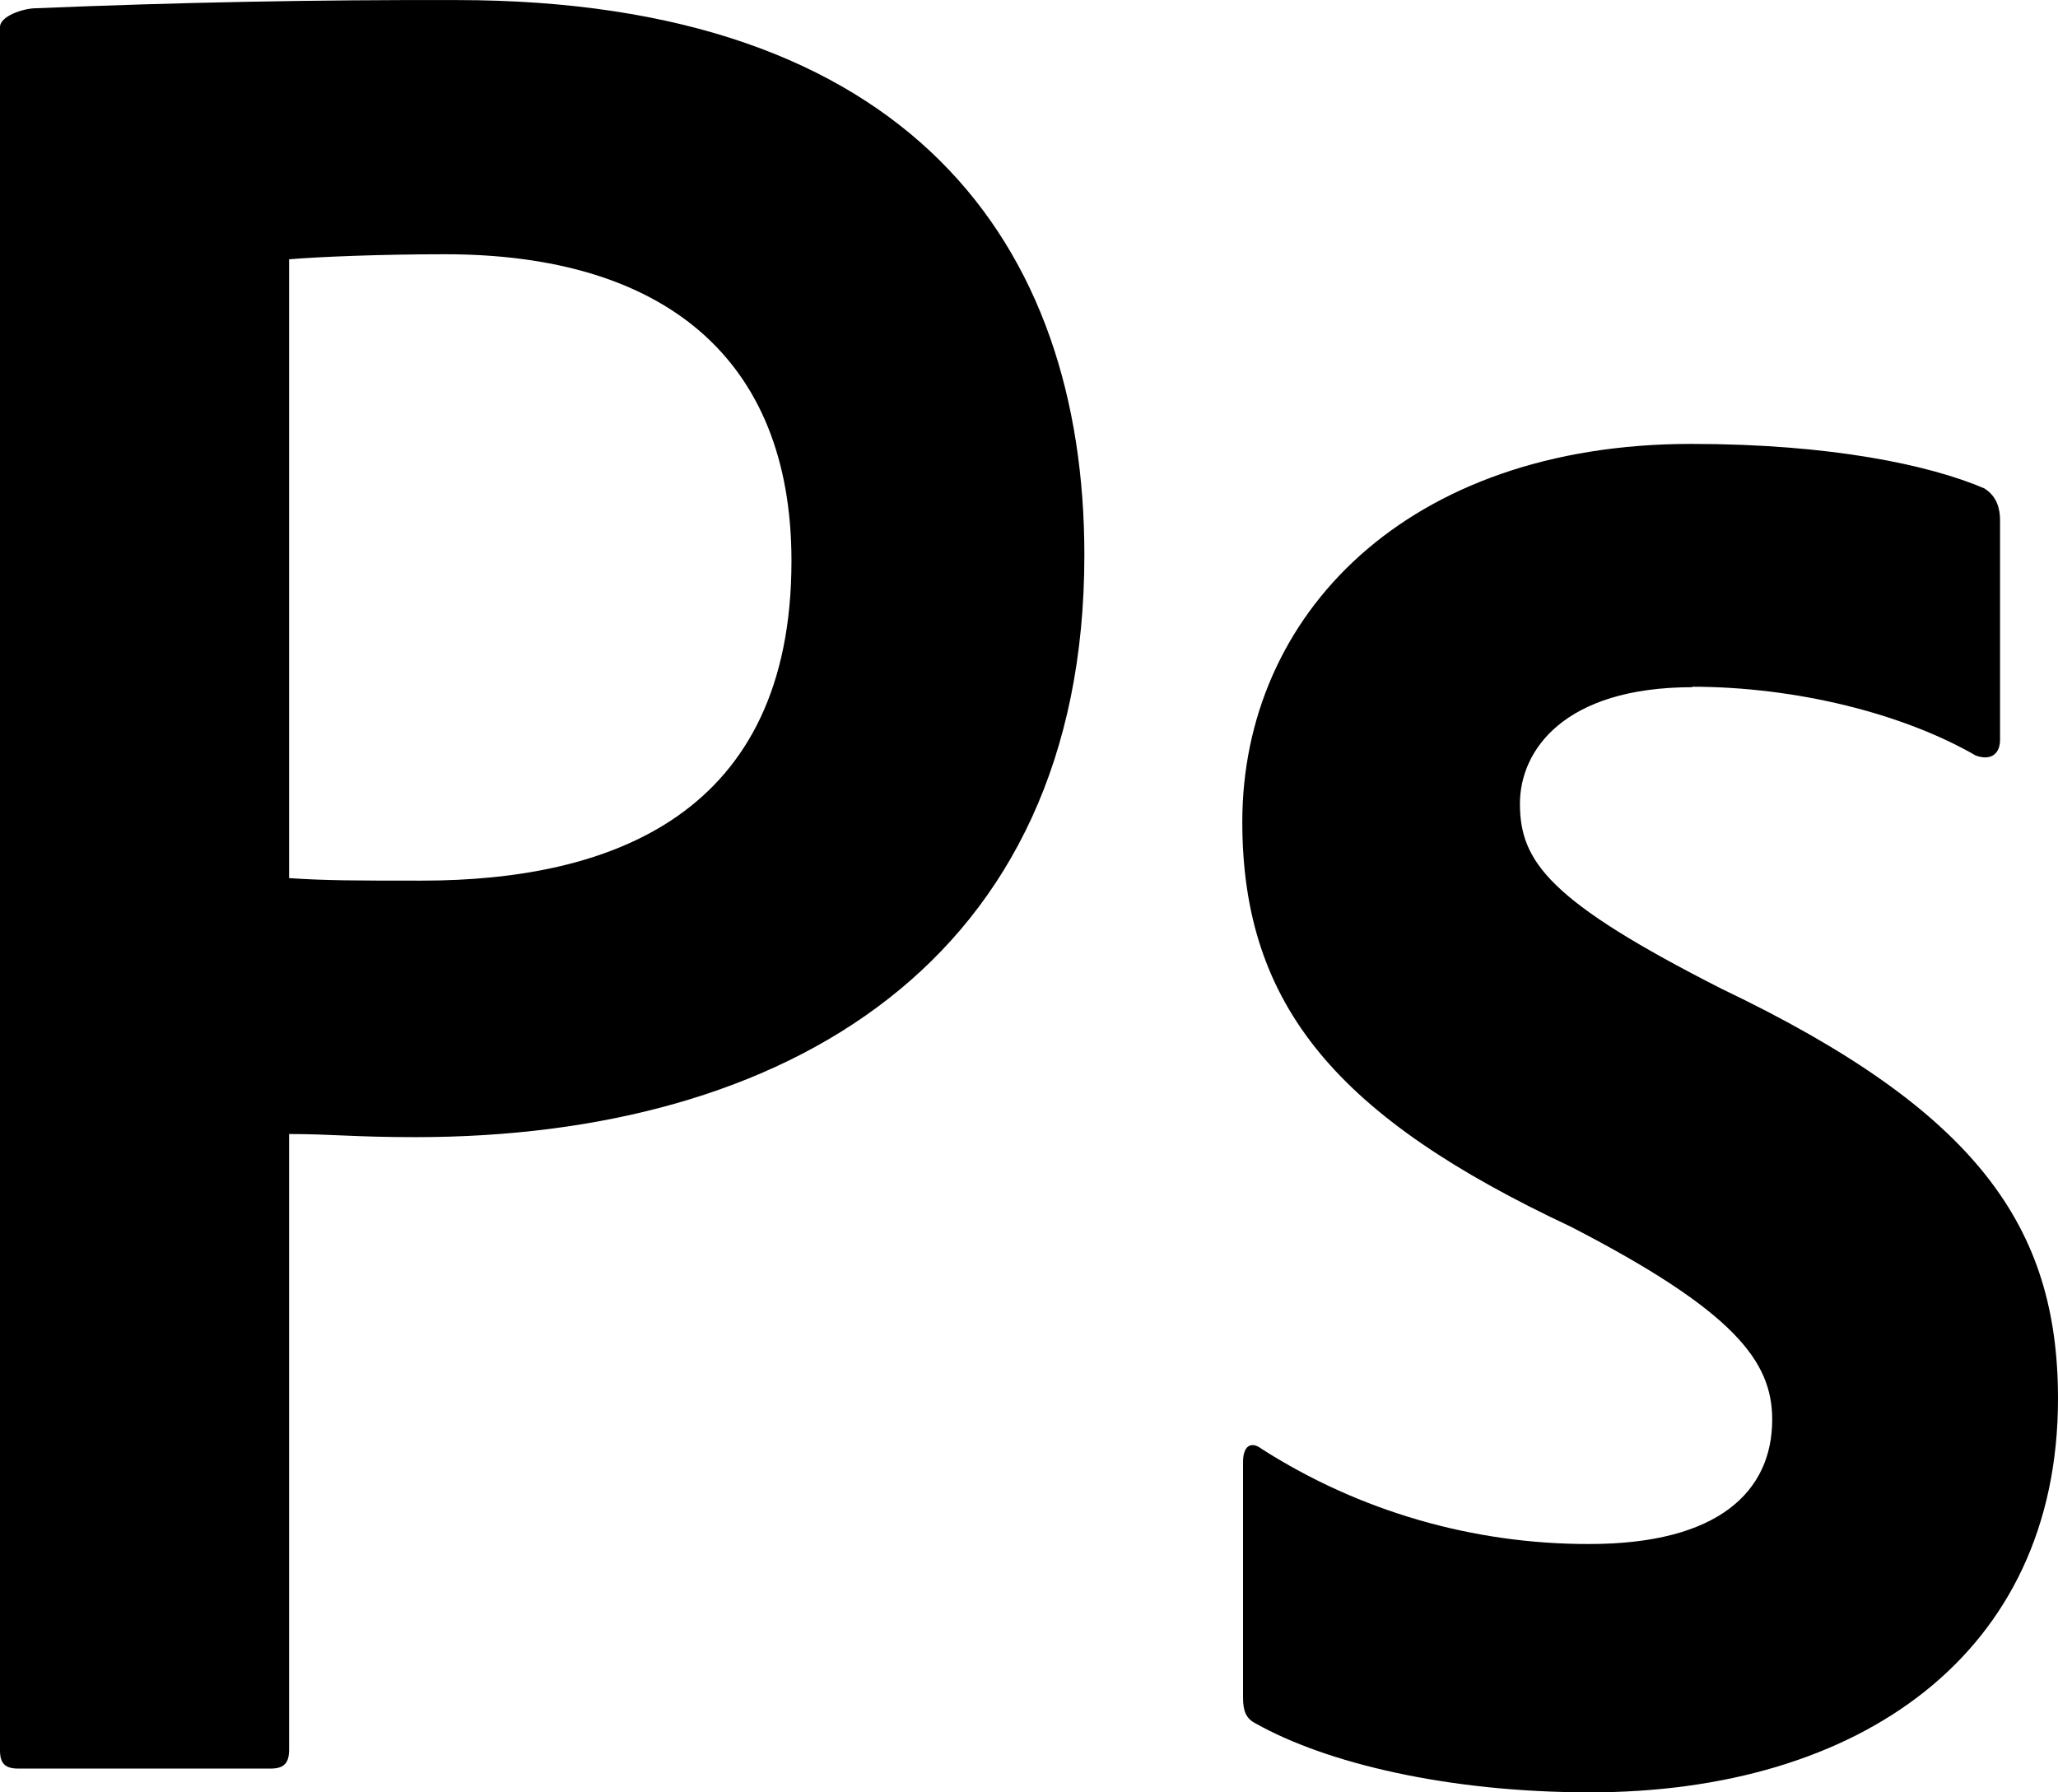 <svg width="31" height="27" viewBox="0 0 31 27" fill="none" xmlns="http://www.w3.org/2000/svg">
<path d="M0 0.406C0 0.245 0.346 0.124 0.547 0.124C2.656 0.036 4.767 -0.005 6.878 0.001C13.688 0.001 16.334 3.668 16.334 8.363C16.334 14.5 11.808 17.13 6.263 17.13C5.324 17.13 5.007 17.083 4.355 17.083V26.359C4.355 26.557 4.278 26.642 4.077 26.642H0.278C0.077 26.642 0 26.566 0 26.368V0.406ZM4.355 13.228C4.921 13.266 5.372 13.266 6.35 13.266C9.217 13.266 11.922 12.267 11.922 8.45C11.922 5.385 9.985 3.83 6.705 3.83C5.736 3.83 4.806 3.868 4.355 3.906V13.228ZM25.494 10.352C23.547 10.352 22.895 11.313 22.895 12.106C22.895 12.982 23.337 13.577 25.936 14.897C29.783 16.736 31 18.479 31 21.07C31 24.926 27.998 27 23.951 27C21.802 27 19.971 26.557 18.916 25.963C18.763 25.887 18.724 25.766 18.724 25.567V22.023C18.724 21.787 18.84 21.702 19.003 21.825C20.472 22.765 22.189 23.263 23.942 23.259C25.888 23.259 26.695 22.466 26.695 21.384C26.695 20.508 26.129 19.753 23.663 18.48C20.172 16.841 18.713 15.172 18.713 12.381C18.713 9.269 21.188 6.687 25.476 6.687C27.586 6.687 29.072 7.007 29.888 7.356C30.088 7.479 30.127 7.677 30.127 7.838V11.146C30.127 11.344 30.002 11.467 29.762 11.382C28.669 10.75 27.057 10.345 25.485 10.345L25.494 10.352Z" fill="black"/>
</svg>
